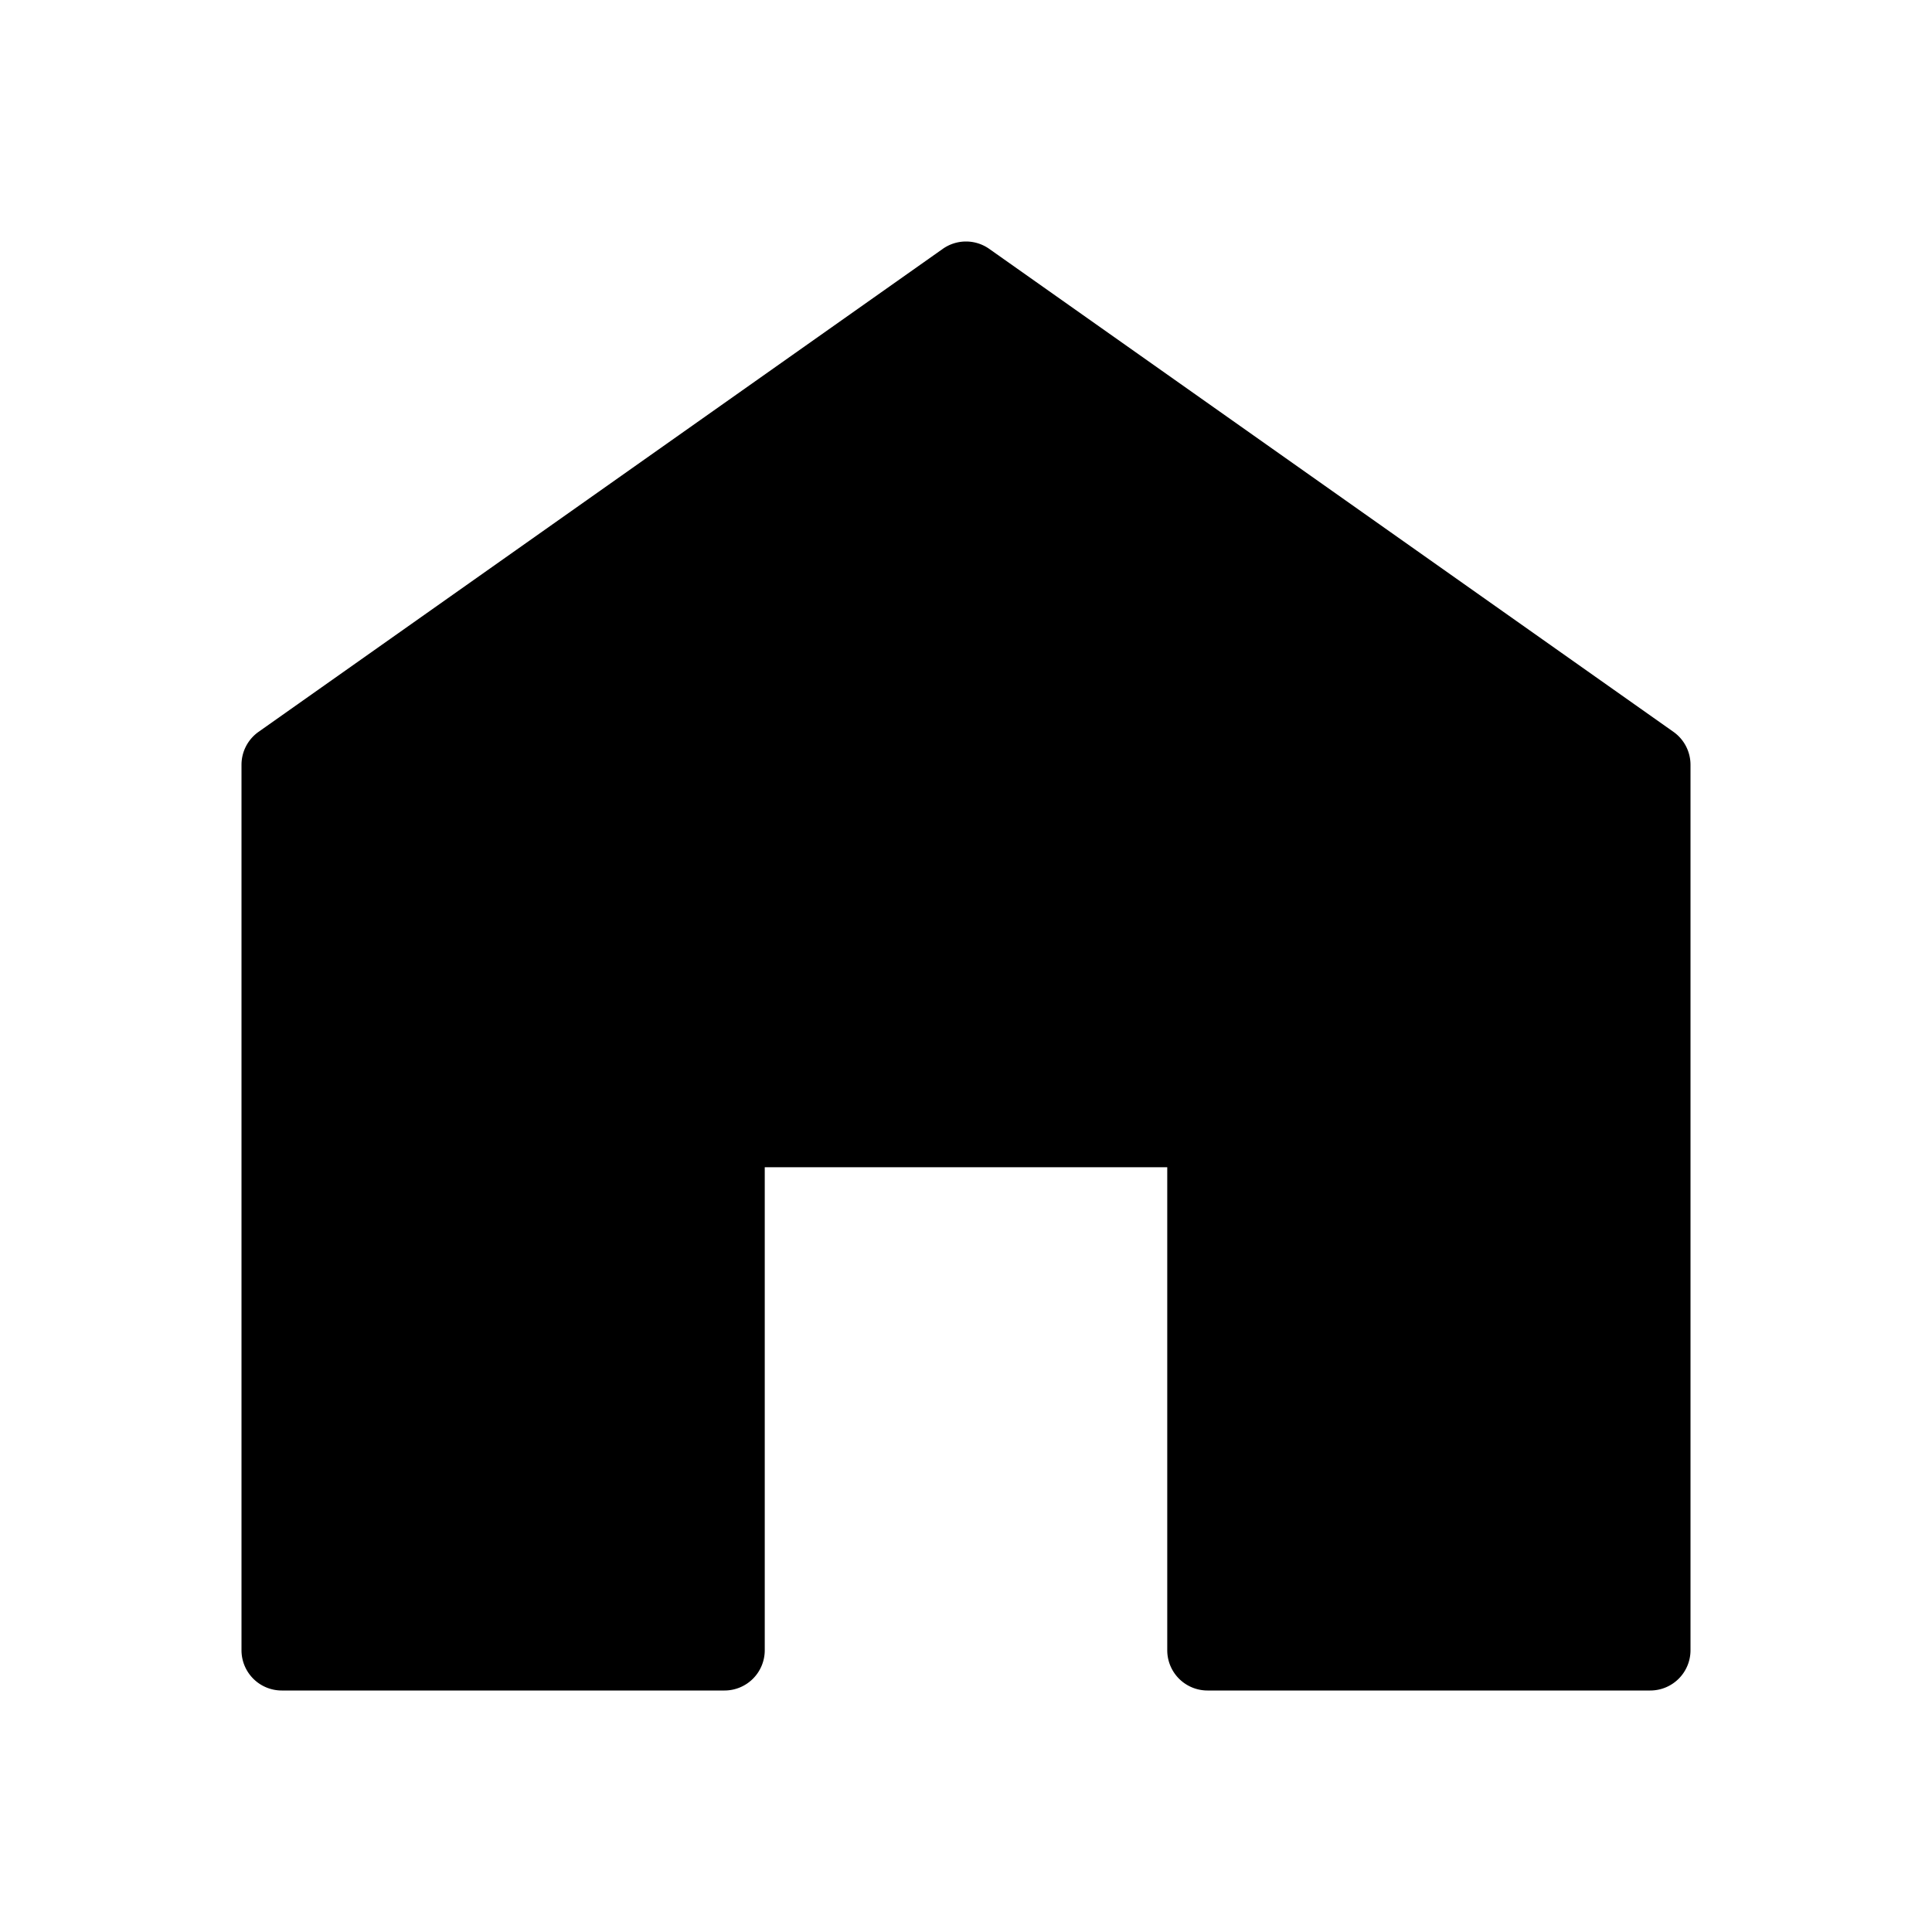 <?xml version="1.0" standalone="no"?><!DOCTYPE svg PUBLIC "-//W3C//DTD SVG 1.1//EN" "http://www.w3.org/Graphics/SVG/1.1/DTD/svg11.dtd"><svg t="1582250283256" class="icon" viewBox="0 0 1024 1024" version="1.1" xmlns="http://www.w3.org/2000/svg" p-id="4217" xmlns:xlink="http://www.w3.org/1999/xlink" width="200" height="200"><defs><style type="text/css"></style></defs><path d="M886.976 387.904l-362.667-256a21.355 21.355 0 0 0-24.618 0l-362.667 256a21.376 21.376 0 0 0-9.024 17.43v469.333A21.333 21.333 0 0 0 149.333 896H384a21.333 21.333 0 0 0 21.333-21.333v-256h213.334v256A21.333 21.333 0 0 0 640 896h234.667A21.333 21.333 0 0 0 896 874.667V405.333a21.376 21.376 0 0 0-9.024-17.429z" p-id="4218"></path></svg>
